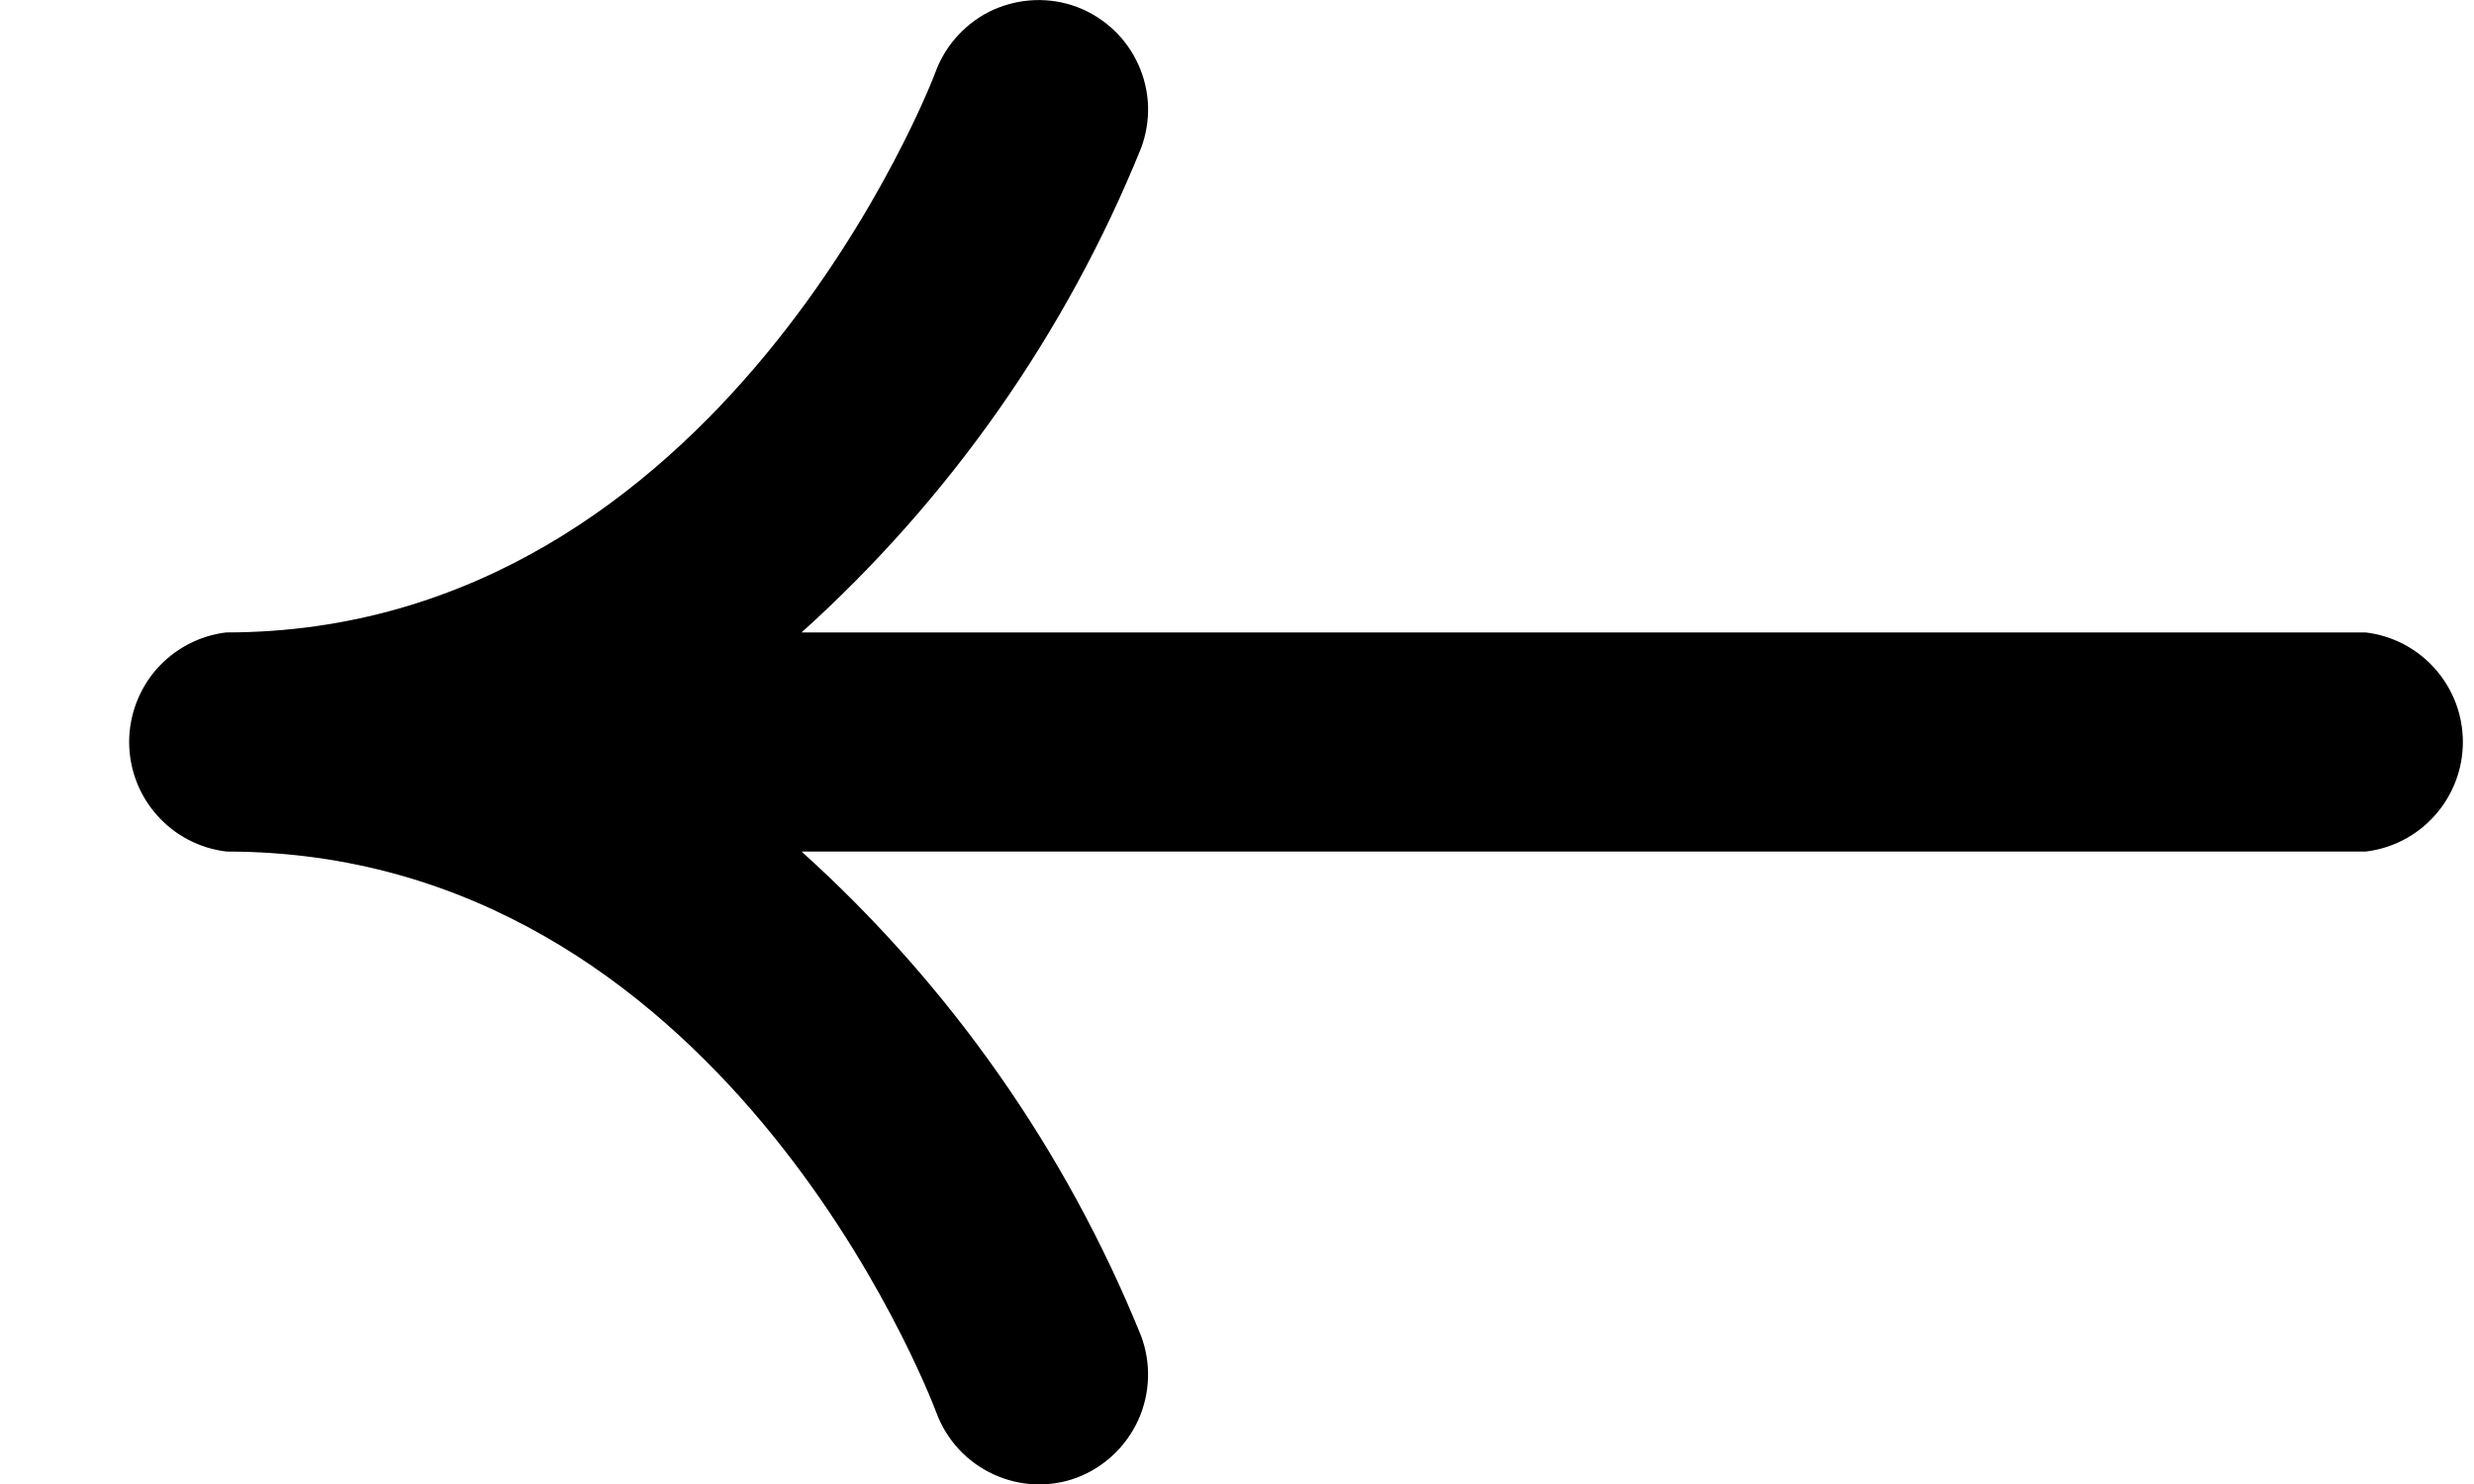 <svg width="20" height="12" viewBox="0 0 20 12" fill="none" xmlns="http://www.w3.org/2000/svg">
<g clip-path="url(#clip0_593_10812)">
<path fill-rule="evenodd" clip-rule="evenodd" d="M1.833 6.886C5.813 6.886 7.499 11.235 7.571 11.426C7.653 11.646 7.818 11.823 8.03 11.921C8.243 12.02 8.486 12.03 8.705 11.949C8.926 11.865 9.104 11.697 9.202 11.482C9.299 11.267 9.307 11.022 9.224 10.801C8.618 9.305 7.679 7.967 6.48 6.886L19.124 6.886C19.341 6.86 19.54 6.756 19.685 6.592C19.83 6.429 19.91 6.218 19.91 6C19.91 5.782 19.83 5.571 19.685 5.408C19.54 5.244 19.341 5.14 19.124 5.114L6.48 5.114C7.679 4.033 8.618 2.695 9.224 1.199C9.265 1.09 9.284 0.974 9.281 0.858C9.277 0.742 9.25 0.627 9.202 0.521C9.154 0.415 9.086 0.32 9.001 0.24C8.916 0.161 8.817 0.098 8.708 0.057C8.599 0.016 8.483 -0.003 8.367 0.001C8.251 0.005 8.136 0.032 8.03 0.079C7.924 0.127 7.829 0.196 7.749 0.281C7.67 0.365 7.607 0.465 7.566 0.574C7.55 0.625 5.835 5.114 1.828 5.114C1.611 5.14 1.412 5.246 1.267 5.409C1.123 5.573 1.044 5.784 1.044 6.002C1.045 6.221 1.125 6.431 1.271 6.594C1.416 6.757 1.616 6.861 1.833 6.886Z" fill="currentColor"/>
</g>
<defs>
<clipPath id="clip0_593_10812">
<rect width="19.048" height="12" fill="currentColor" transform="translate(20 12) rotate(180)"/>
</clipPath>
</defs>
</svg>
